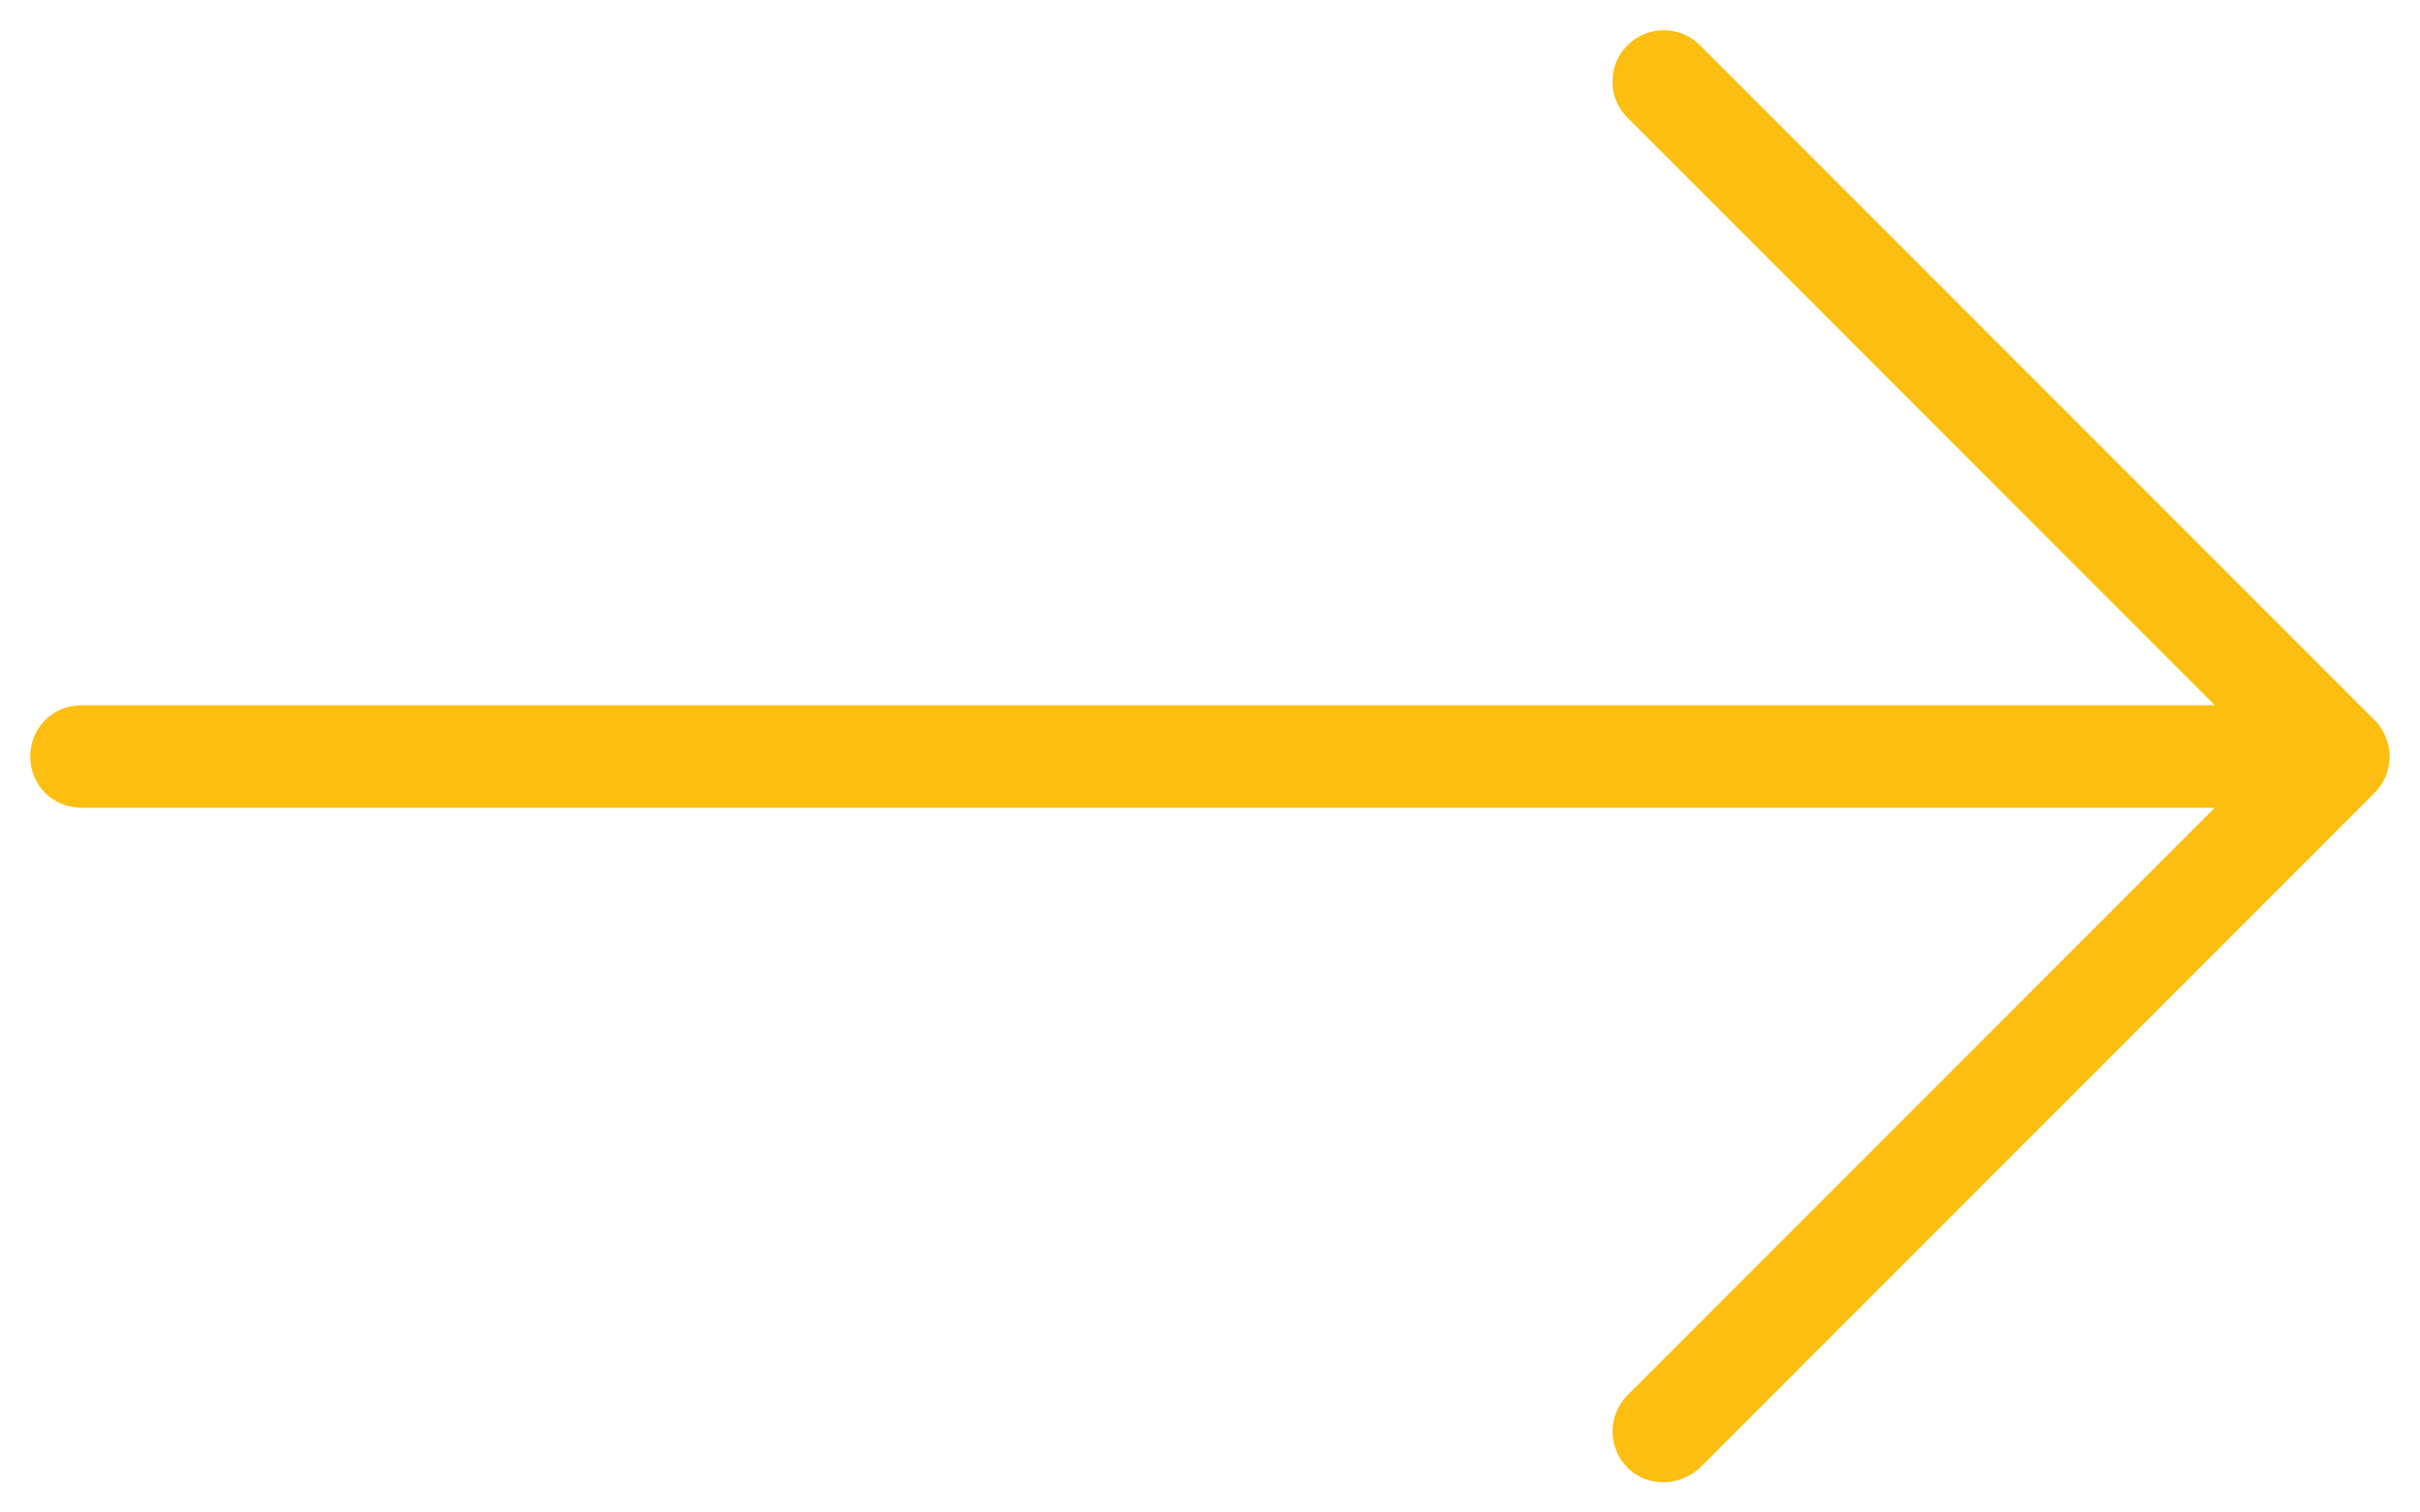<?xml version="1.0" encoding="UTF-8" standalone="no"?>
<svg width="40px" height="25px" viewBox="0 0 40 25" version="1.1" xmlns="http://www.w3.org/2000/svg" xmlns:xlink="http://www.w3.org/1999/xlink">
    <!-- Generator: Sketch 46.2 (44496) - http://www.bohemiancoding.com/sketch -->
    <title>Shape</title>
    <desc>Created with Sketch.</desc>
    <defs></defs>
    <g id="Page-1" stroke="none" stroke-width="1" fill="none" fill-rule="evenodd">
        <g id="DoQ" transform="translate(-700, -1919)" fill-rule="nonzero" fill="#FCBF11">
            <g id="Group-24" transform="translate(259, 1741)">
                <g id="Group-15" transform="translate(381, 0)">
                    <path d="M91.76,182.401 L80.603,171.248 C80.458,171.103 80.231,171 80.004,171 C79.777,171 79.549,171.103 79.405,171.248 L68.248,182.401 C67.917,182.731 67.917,183.269 68.248,183.599 C68.413,183.764 68.62,183.847 68.847,183.847 C69.074,183.847 69.281,183.764 69.446,183.599 L79.157,173.892 L79.157,209.153 C79.157,209.628 79.529,210 80.004,210 C80.479,210 80.851,209.628 80.851,209.153 L80.851,173.892 L90.561,183.599 C90.892,183.929 91.429,183.929 91.76,183.599 C92.09,183.269 92.07,182.731 91.76,182.401 Z" id="Shape" transform="translate(80, 190.5) rotate(-270) translate(-80, -190.5) "></path>
                </g>
            </g>
        </g>
    </g>
</svg>